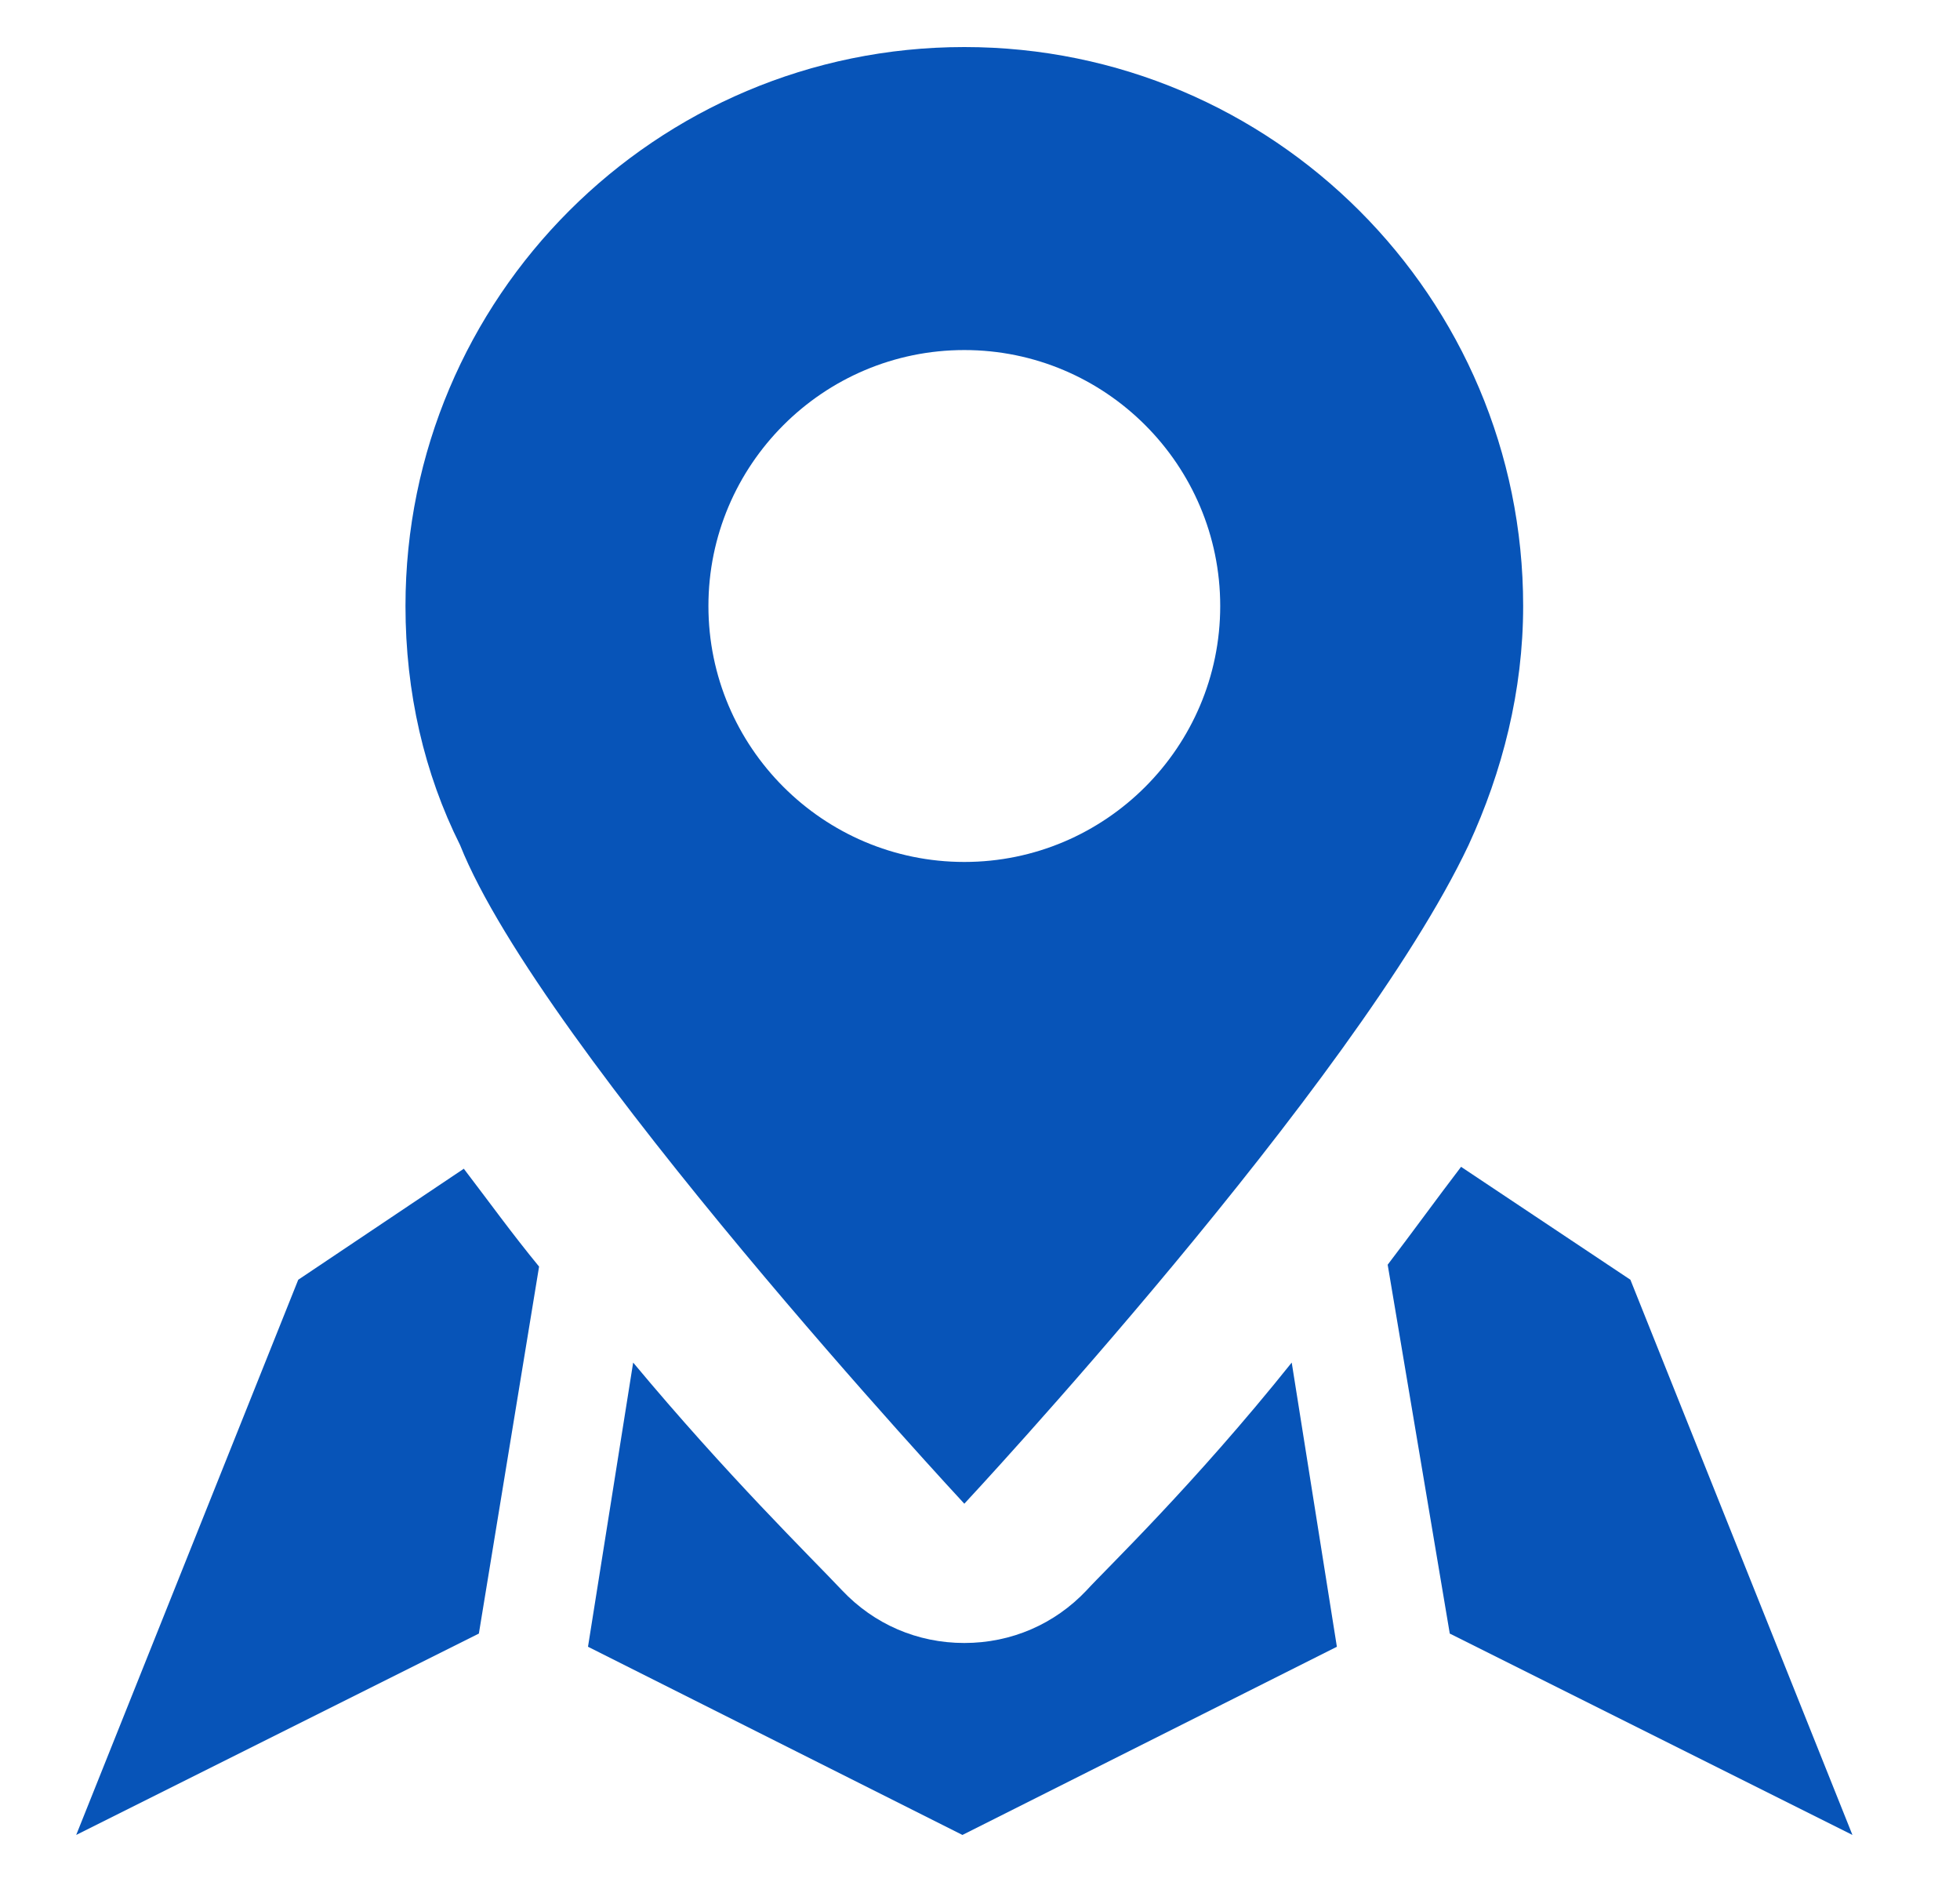 <svg width="25" height="24" viewBox="0 0 25 24" fill="none" xmlns="http://www.w3.org/2000/svg">
<g clip-path="url(#clip0_2004_1622)">
<path d="M3.804 16.32L0.972 23.4L6.108 20.832L6.876 16.152C6.54 15.744 6.228 15.312 5.916 14.904L3.804 16.32Z" fill="#0754B8"/>
<path d="M20.796 16.32L18.636 14.88C18.324 15.288 18.012 15.72 17.7 16.128L18.492 20.832L23.628 23.4L20.796 16.32Z" fill="#0754B8"/>
<path d="M13.86 20.28C13.452 20.712 12.9 20.952 12.3 20.952C11.7 20.952 11.148 20.712 10.74 20.28C10.332 19.848 9.276 18.816 8.076 17.376L7.5 21L12.276 23.4L17.052 21L16.476 17.376C15.228 18.936 14.1 20.016 13.86 20.28Z" fill="#0754B8"/>
<path d="M12.3 19.176C12.3 19.176 17.292 13.824 18.732 10.776C19.164 9.84 19.428 8.808 19.428 7.728C19.428 3.792 16.236 0.6 12.3 0.6C8.364 0.6 5.172 3.792 5.172 7.728C5.172 8.832 5.412 9.864 5.868 10.776C6.9 13.368 12.3 19.176 12.3 19.176ZM12.3 4.464C14.1 4.464 15.564 5.928 15.564 7.728C15.564 9.528 14.1 10.992 12.3 10.992C10.5 10.992 9.036 9.528 9.036 7.728C9.036 5.928 10.5 4.464 12.3 4.464Z" fill="#0754B8"/>
</g>
<defs>
<clipPath id="clip0_2004_1622">
<rect width="24" height="24" fill="white" transform="translate(0.3)"/>
</clipPath>
</defs>
</svg>
